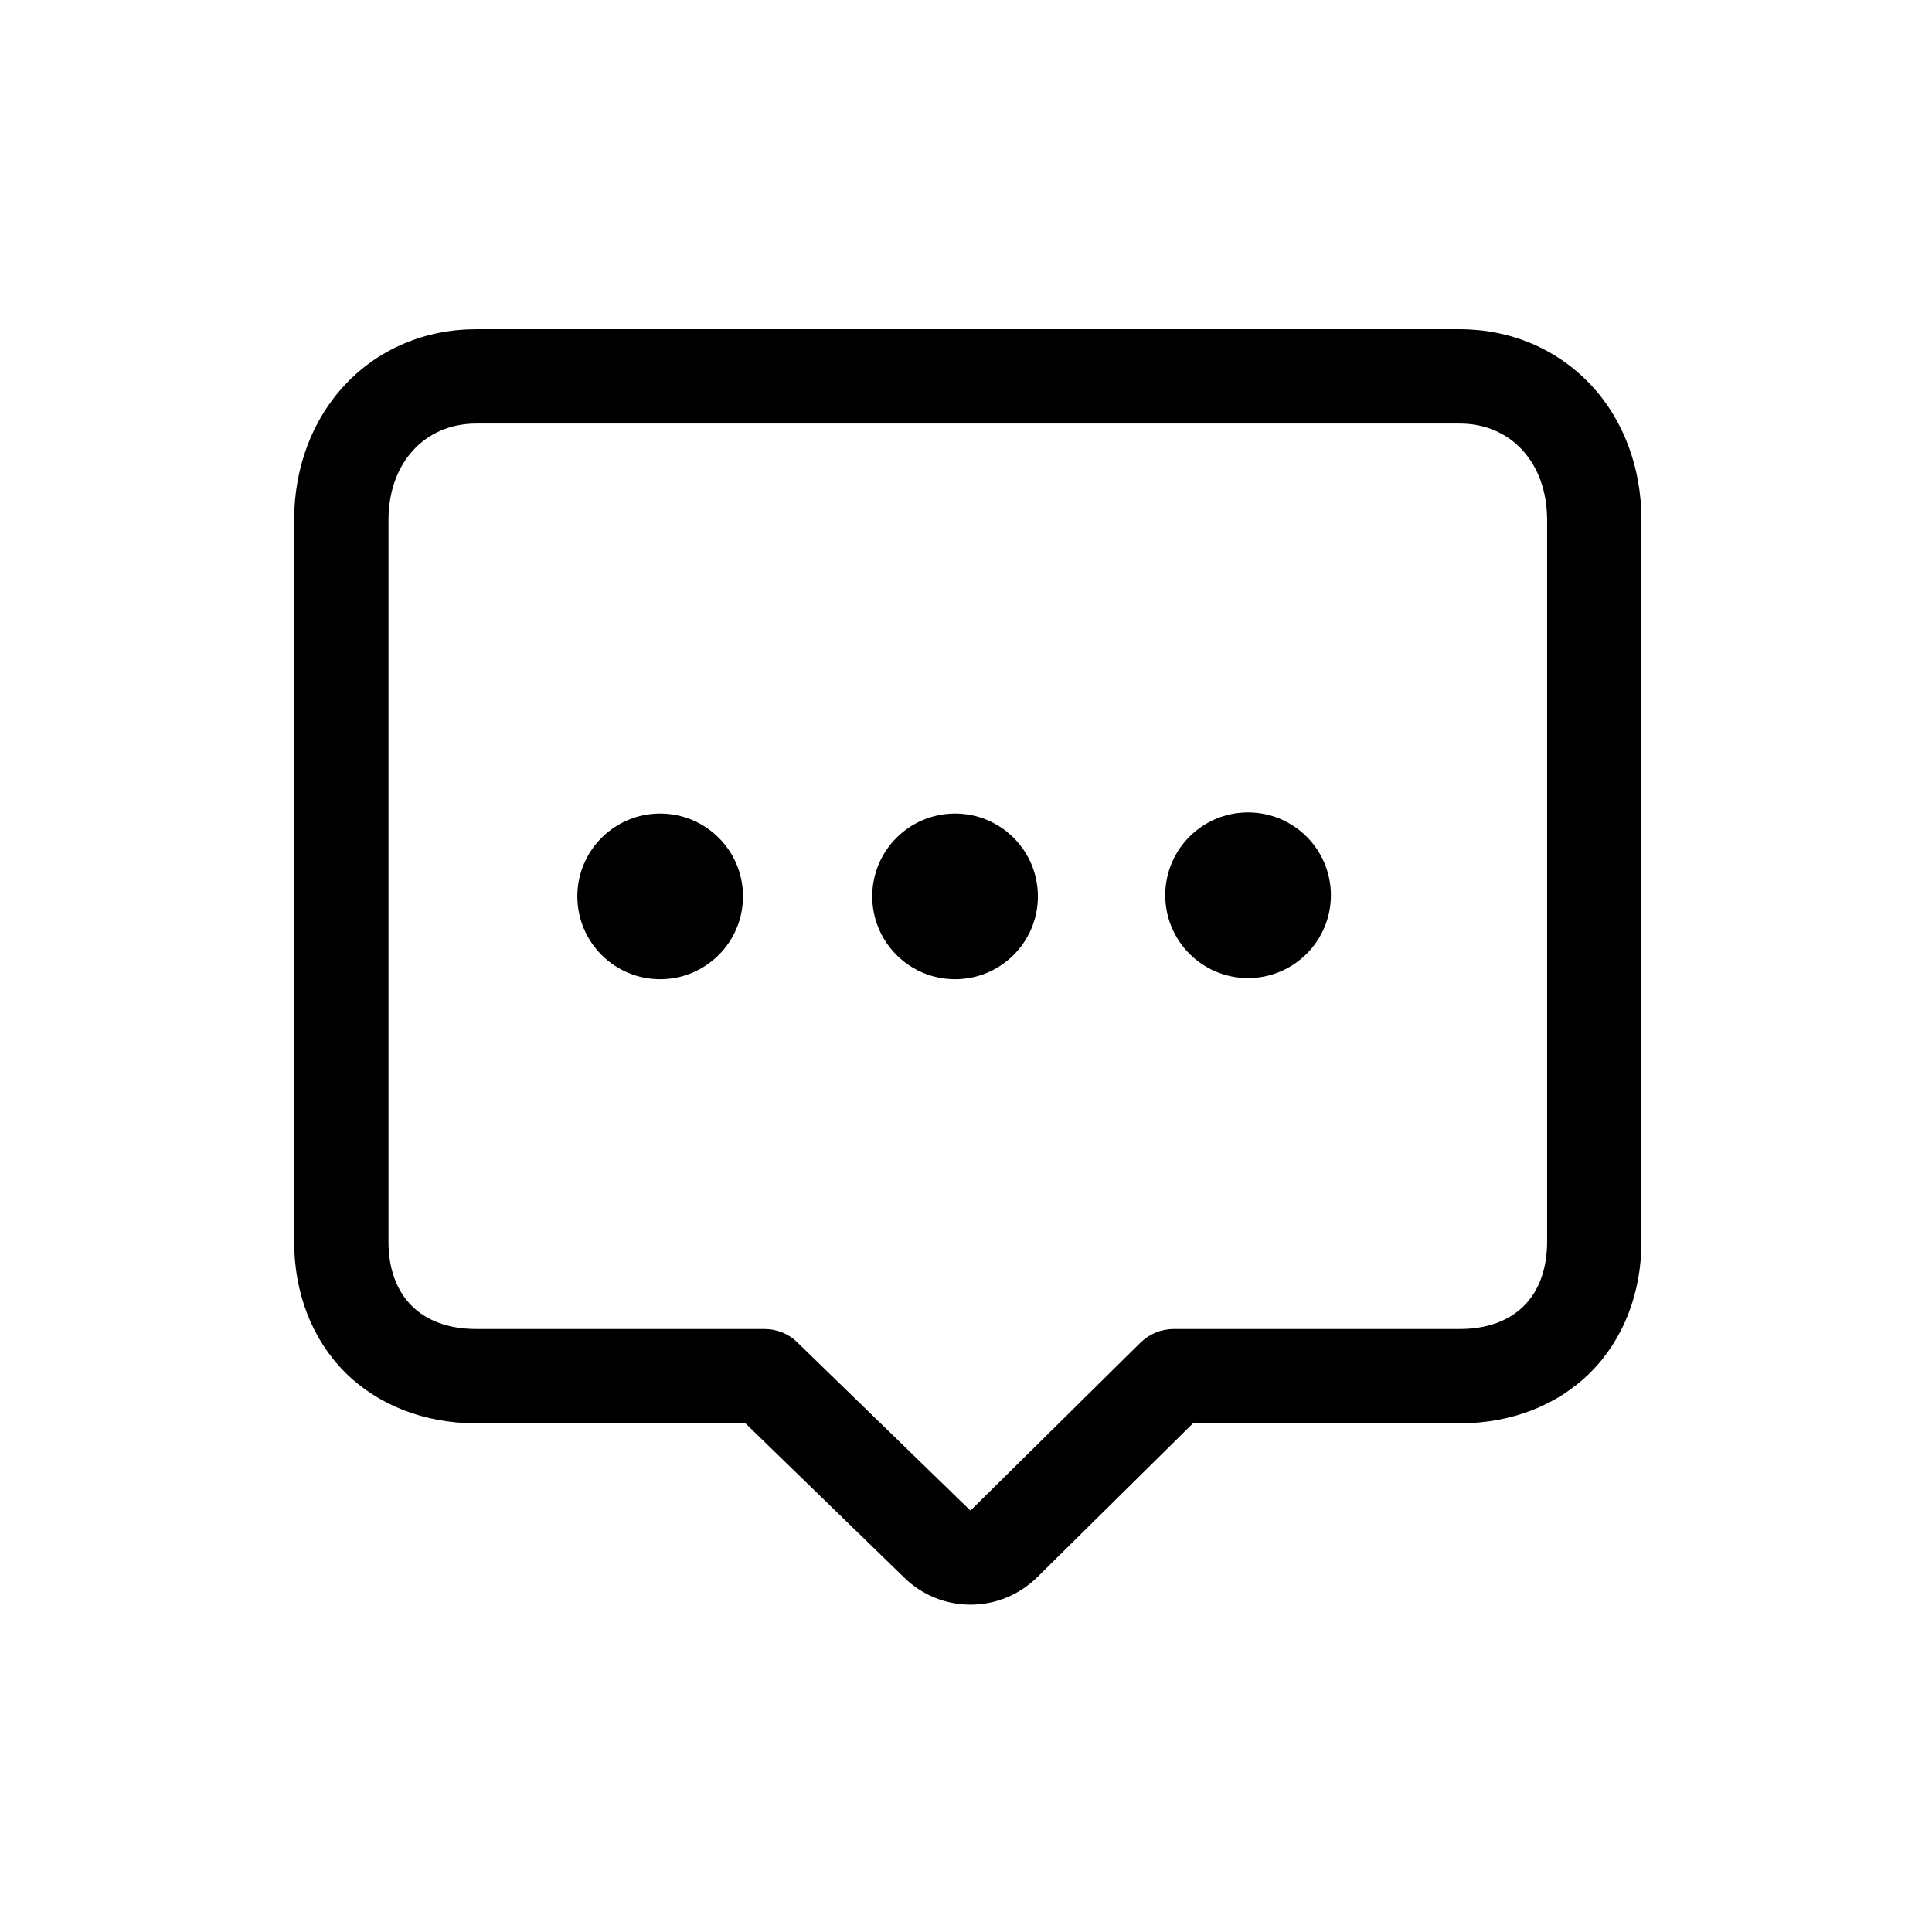 <?xml version="1.0" standalone="no"?><!DOCTYPE svg PUBLIC "-//W3C//DTD SVG 1.1//EN" "http://www.w3.org/Graphics/SVG/1.1/DTD/svg11.dtd"><svg t="1575551918289" class="icon" viewBox="0 0 1024 1024" version="1.1" xmlns="http://www.w3.org/2000/svg" p-id="1890" xmlns:xlink="http://www.w3.org/1999/xlink" width="128" height="128"><defs><style type="text/css"></style></defs><path d="M514.4 850.5c-13.3 0-25.9-5.2-35.3-14.5l-84-81.6H252.4c-27.4 0-52-9.6-69.5-27-17.4-17.4-27-42-27-69.3V275.6c0-27.7 9.6-53.2 27-71.7 17.8-19 42.5-29.4 69.5-29.4h521.3c27 0 51.6 10.5 69.4 29.4 17.4 18.5 26.9 44 26.9 71.7v382.5c0 27.3-9.6 51.9-27 69.3s-42 27-69.3 27H632.3l-82.4 81.4c-9.6 9.5-22.2 14.7-35.5 14.7z m-262-626c-27.4 0-46.5 21-46.5 51.1v382.5c0 29 17.4 46.3 46.5 46.3h152.8c6.5 0 12.8 2.5 17.4 7.1l91.4 88.8c0.1 0.1 0.2 0.2 0.3 0.2h0.1c0.1 0 0.3-0.1 0.4-0.3l89.7-88.6c4.7-4.6 11-7.2 17.6-7.2h151.6c29 0 46.3-17.3 46.3-46.3V275.6c0-30.1-19-51.1-46.3-51.1H252.4z m97.5 206.7c-24.2 0-43.9 19.6-43.9 43.9 0 24.2 19.6 43.9 43.9 43.9 24.2 0 43.9-19.6 43.9-43.9 0-24.3-19.7-43.9-43.9-43.9z m156.3 0c-24.2 0-43.9 19.6-43.9 43.9 0 24.2 19.6 43.9 43.9 43.9 24.2 0 43.9-19.6 43.9-43.9 0-24.3-19.7-43.9-43.9-43.9zM462.3 475v10.8V475z m199.2-44.4c-24.2 0-43.9 19.6-43.9 43.9 0 24.2 19.6 43.9 43.9 43.9 24.2 0 43.9-19.6 43.9-43.9 0-24.3-19.7-43.9-43.9-43.9z m-43.9 43.9z" p-id="1891"></path></svg>